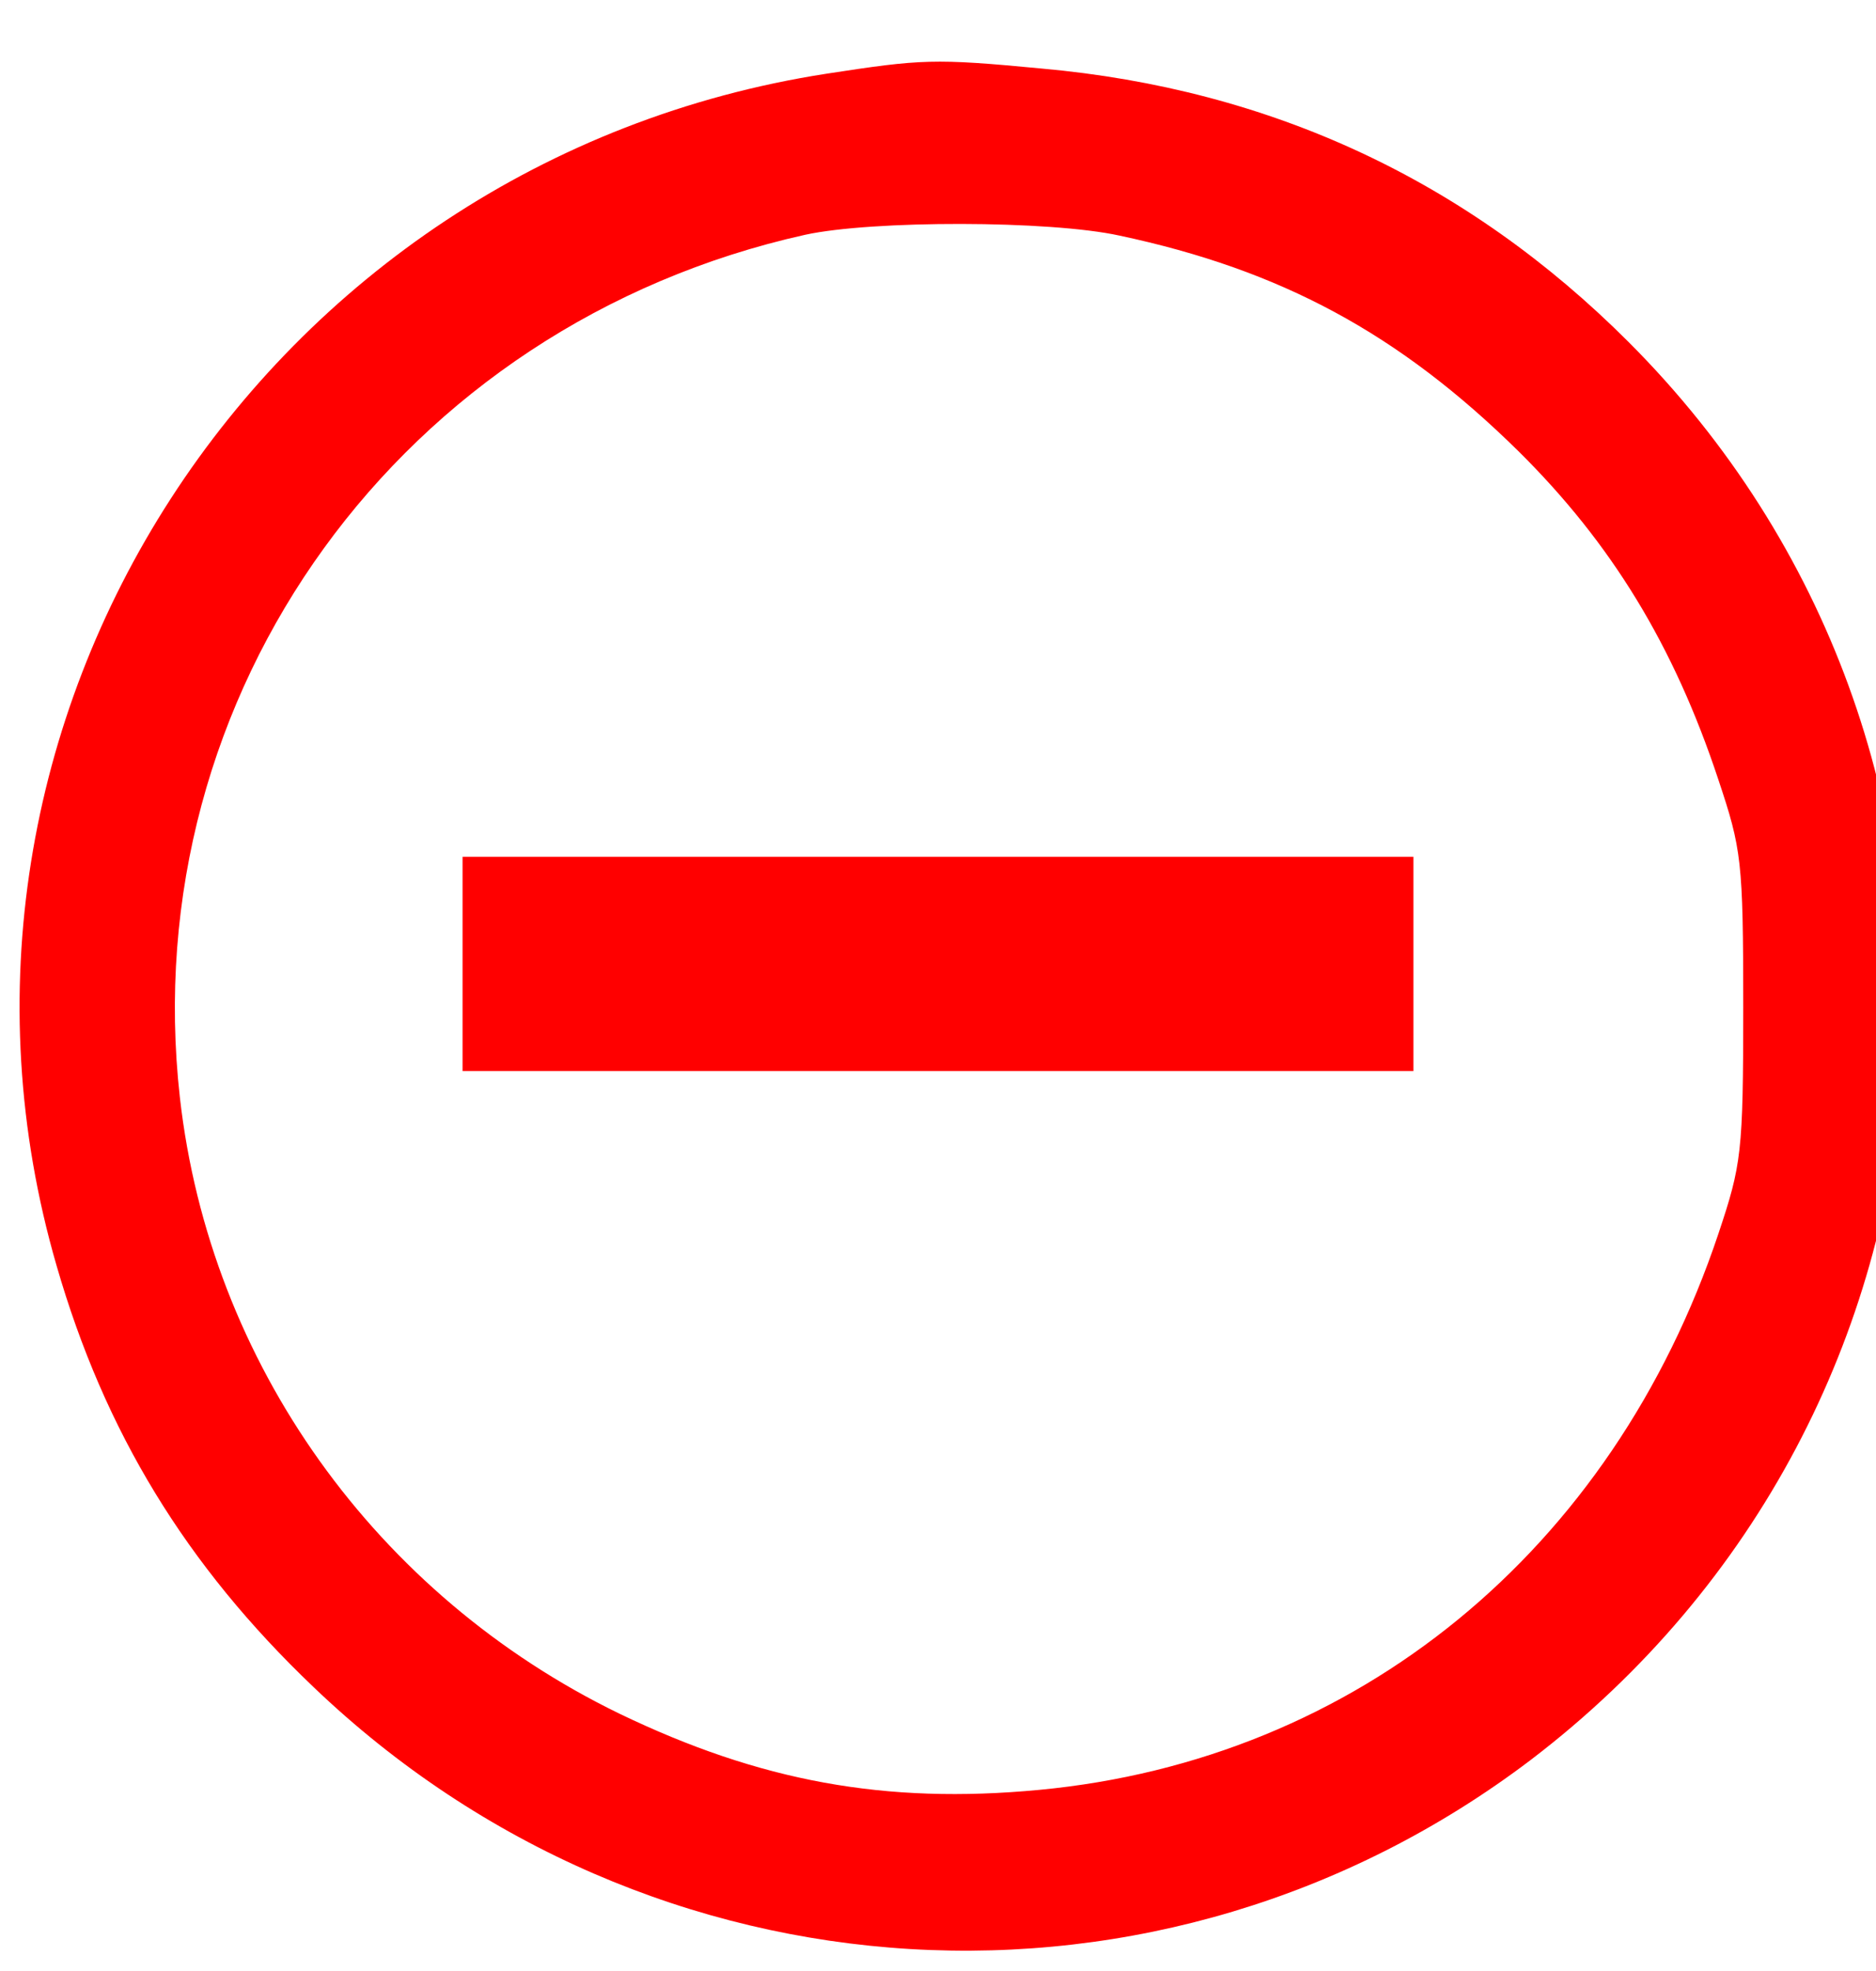<?xml version="1.0" standalone="no"?>
<!DOCTYPE svg PUBLIC "-//W3C//DTD SVG 20010904//EN"
 "http://www.w3.org/TR/2001/REC-SVG-20010904/DTD/svg10.dtd">
<svg version="1.0" xmlns="http://www.w3.org/2000/svg"
 width="219pt" height="230pt" viewBox="0 0 219 230"
 preserveAspectRatio="xMidYMid meet">
<g transform="translate(0,230) scale(0.1,-0.1)"
fill="red" stroke="none">
<path d="M965 2214 c-659 -102 -1083 -757 -899 -1391 56 -194 151 -350 300
-492 393 -376 991 -411 1421 -85 534 407 587 1182 114 1655 -188 188 -417 295
-685 319 -126 12 -140 11 -251 -6z m342 -189 c188 -40 326 -114 466 -252 108
-107 181 -226 233 -383 27 -81 29 -94 29 -265 0 -171 -2 -184 -29 -265 -124
-370 -422 -614 -793 -649 -180 -17 -326 10 -490 89 -284 138 -478 409 -513
719 -53 472 258 902 730 1007 78 17 285 17 367 -1z"/>
<path d="M540 1175 l0 -125 555 0 555 0 0 125 0 125 -555 0 -555 0 0 -125z"/>
</g>
</svg>
